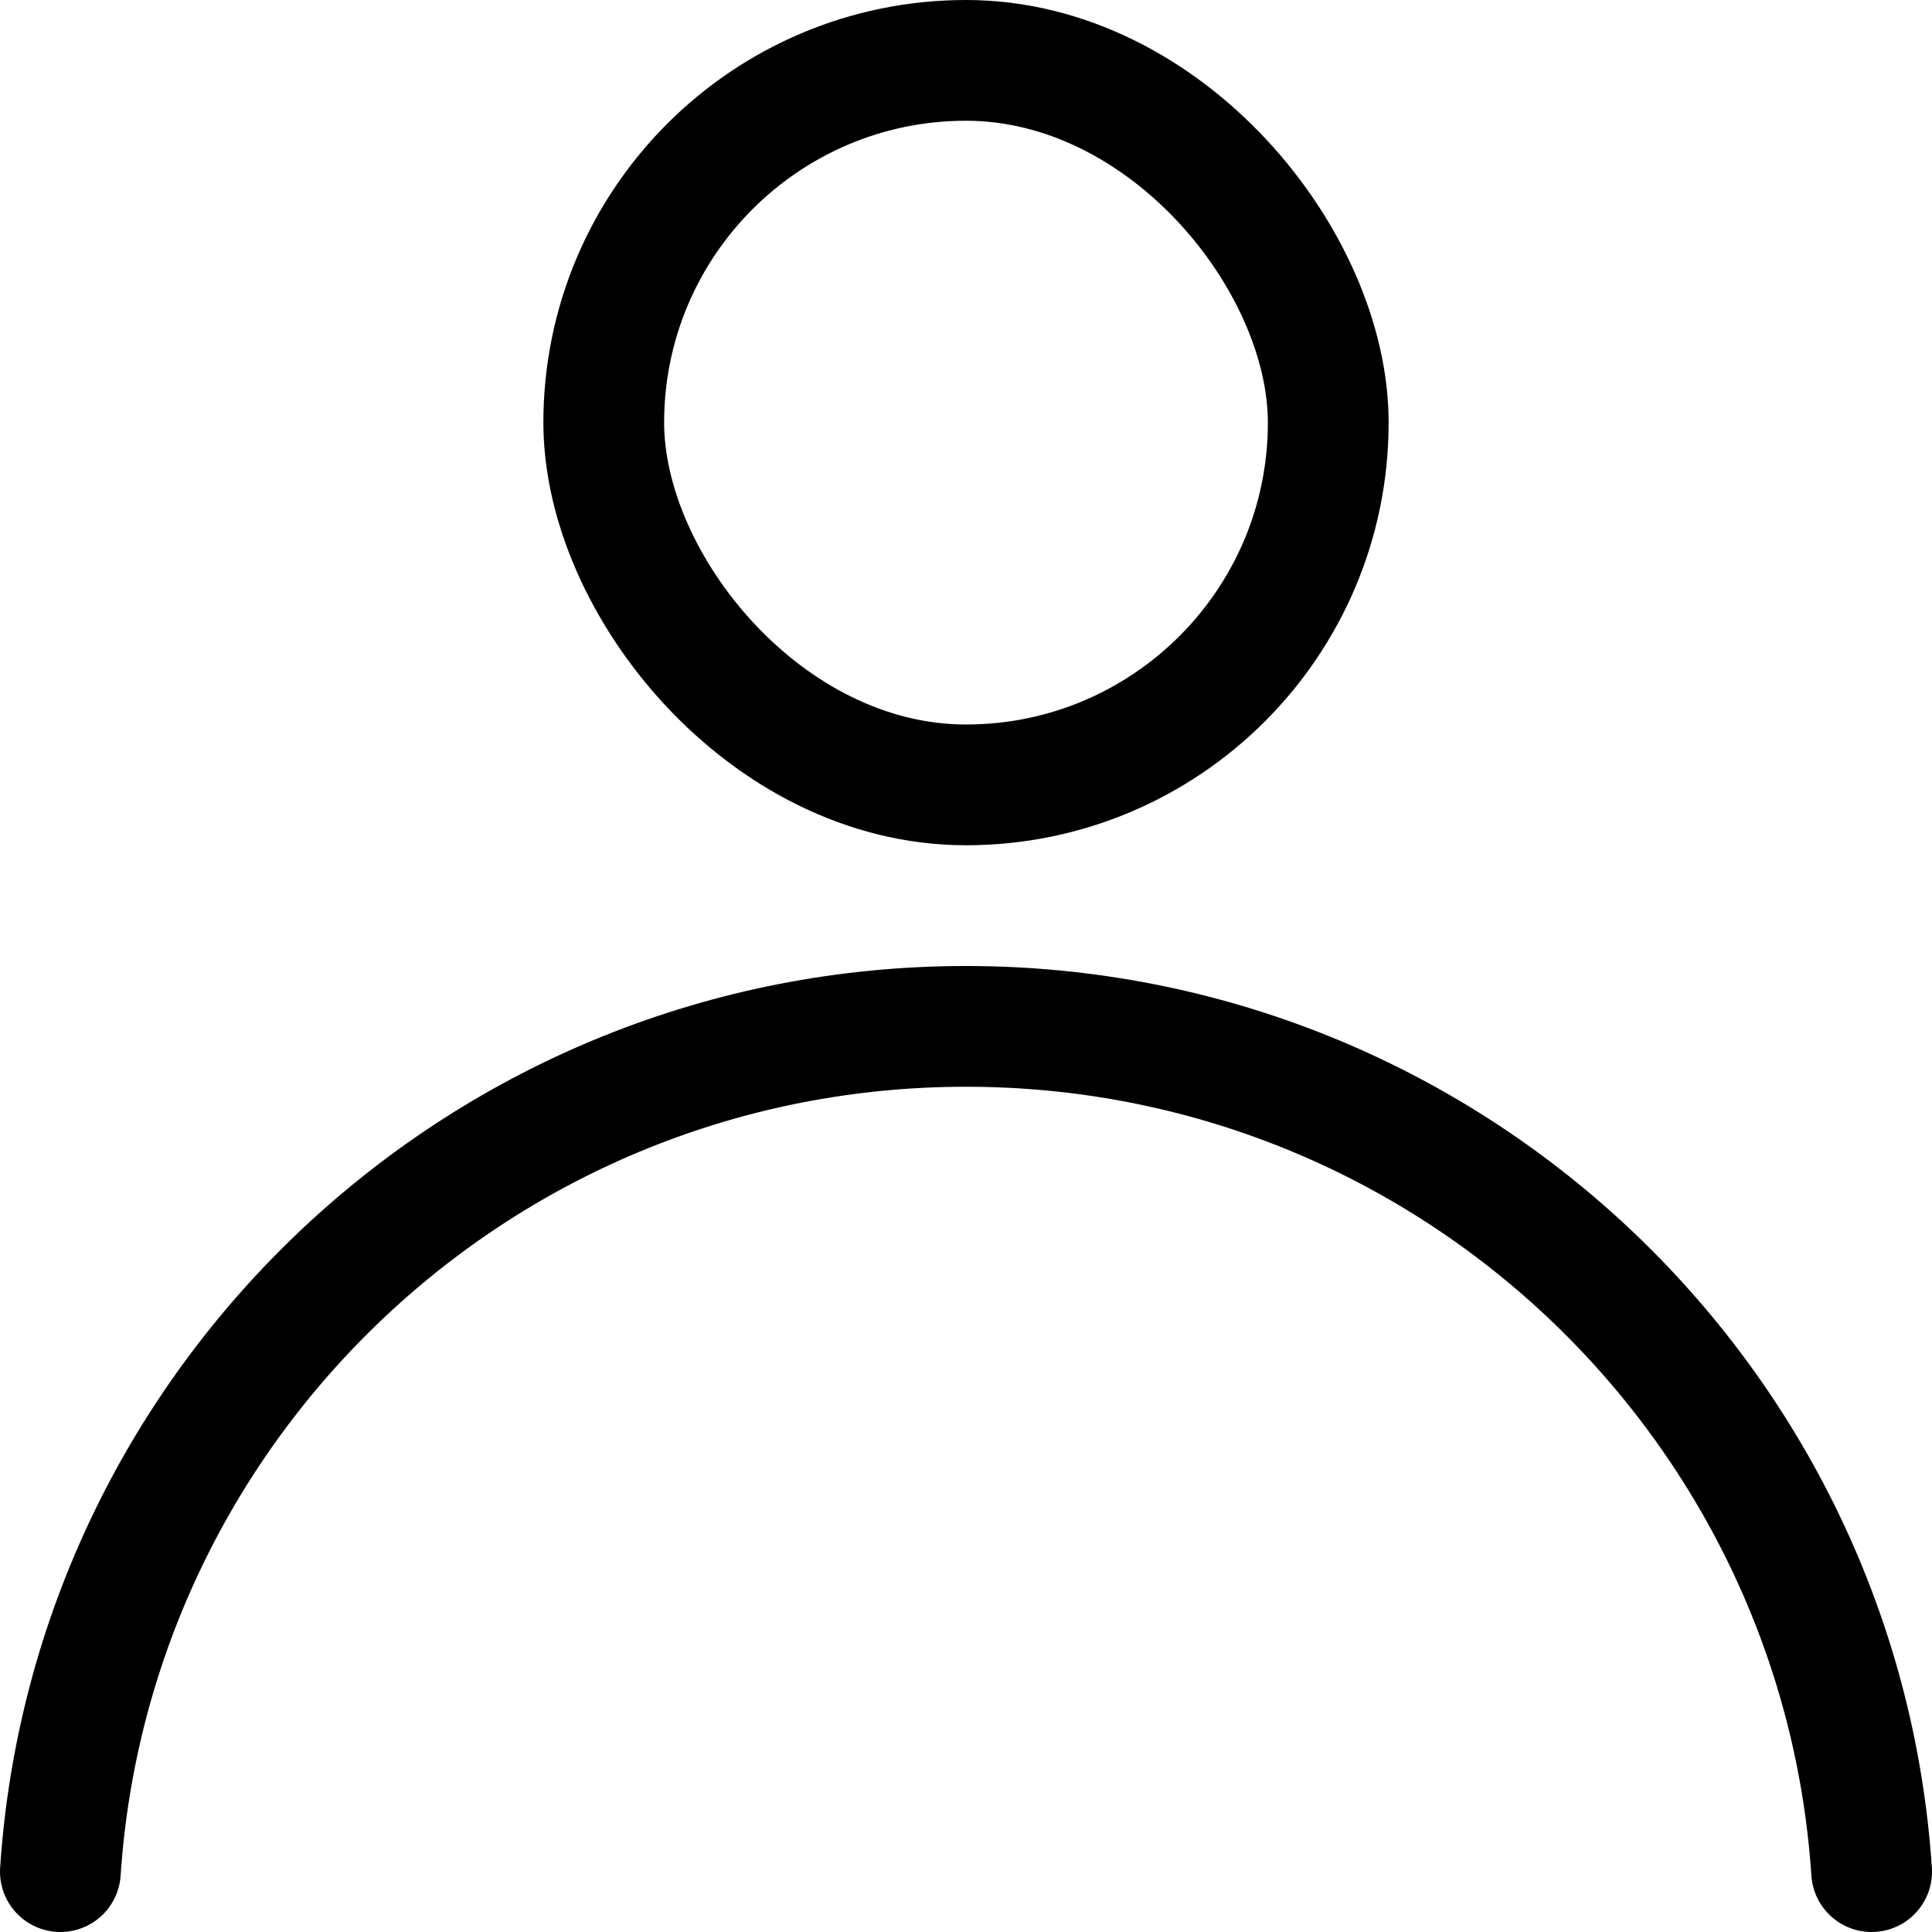 <?xml version="1.0" encoding="UTF-8"?><svg id="Body" xmlns="http://www.w3.org/2000/svg" viewBox="0 0 32 32"><defs><style>.cls-1{fill:none;stroke:#000;stroke-linecap:round;stroke-miterlimit:10;stroke-width:2px;}</style></defs><rect class="cls-1" x="10" y="1" width="12" height="12" rx="6" ry="6"/><path class="cls-1" d="M31,31c-.52-7.82-7.03-14-15-14S1.52,23.18,1,31"/></svg>
